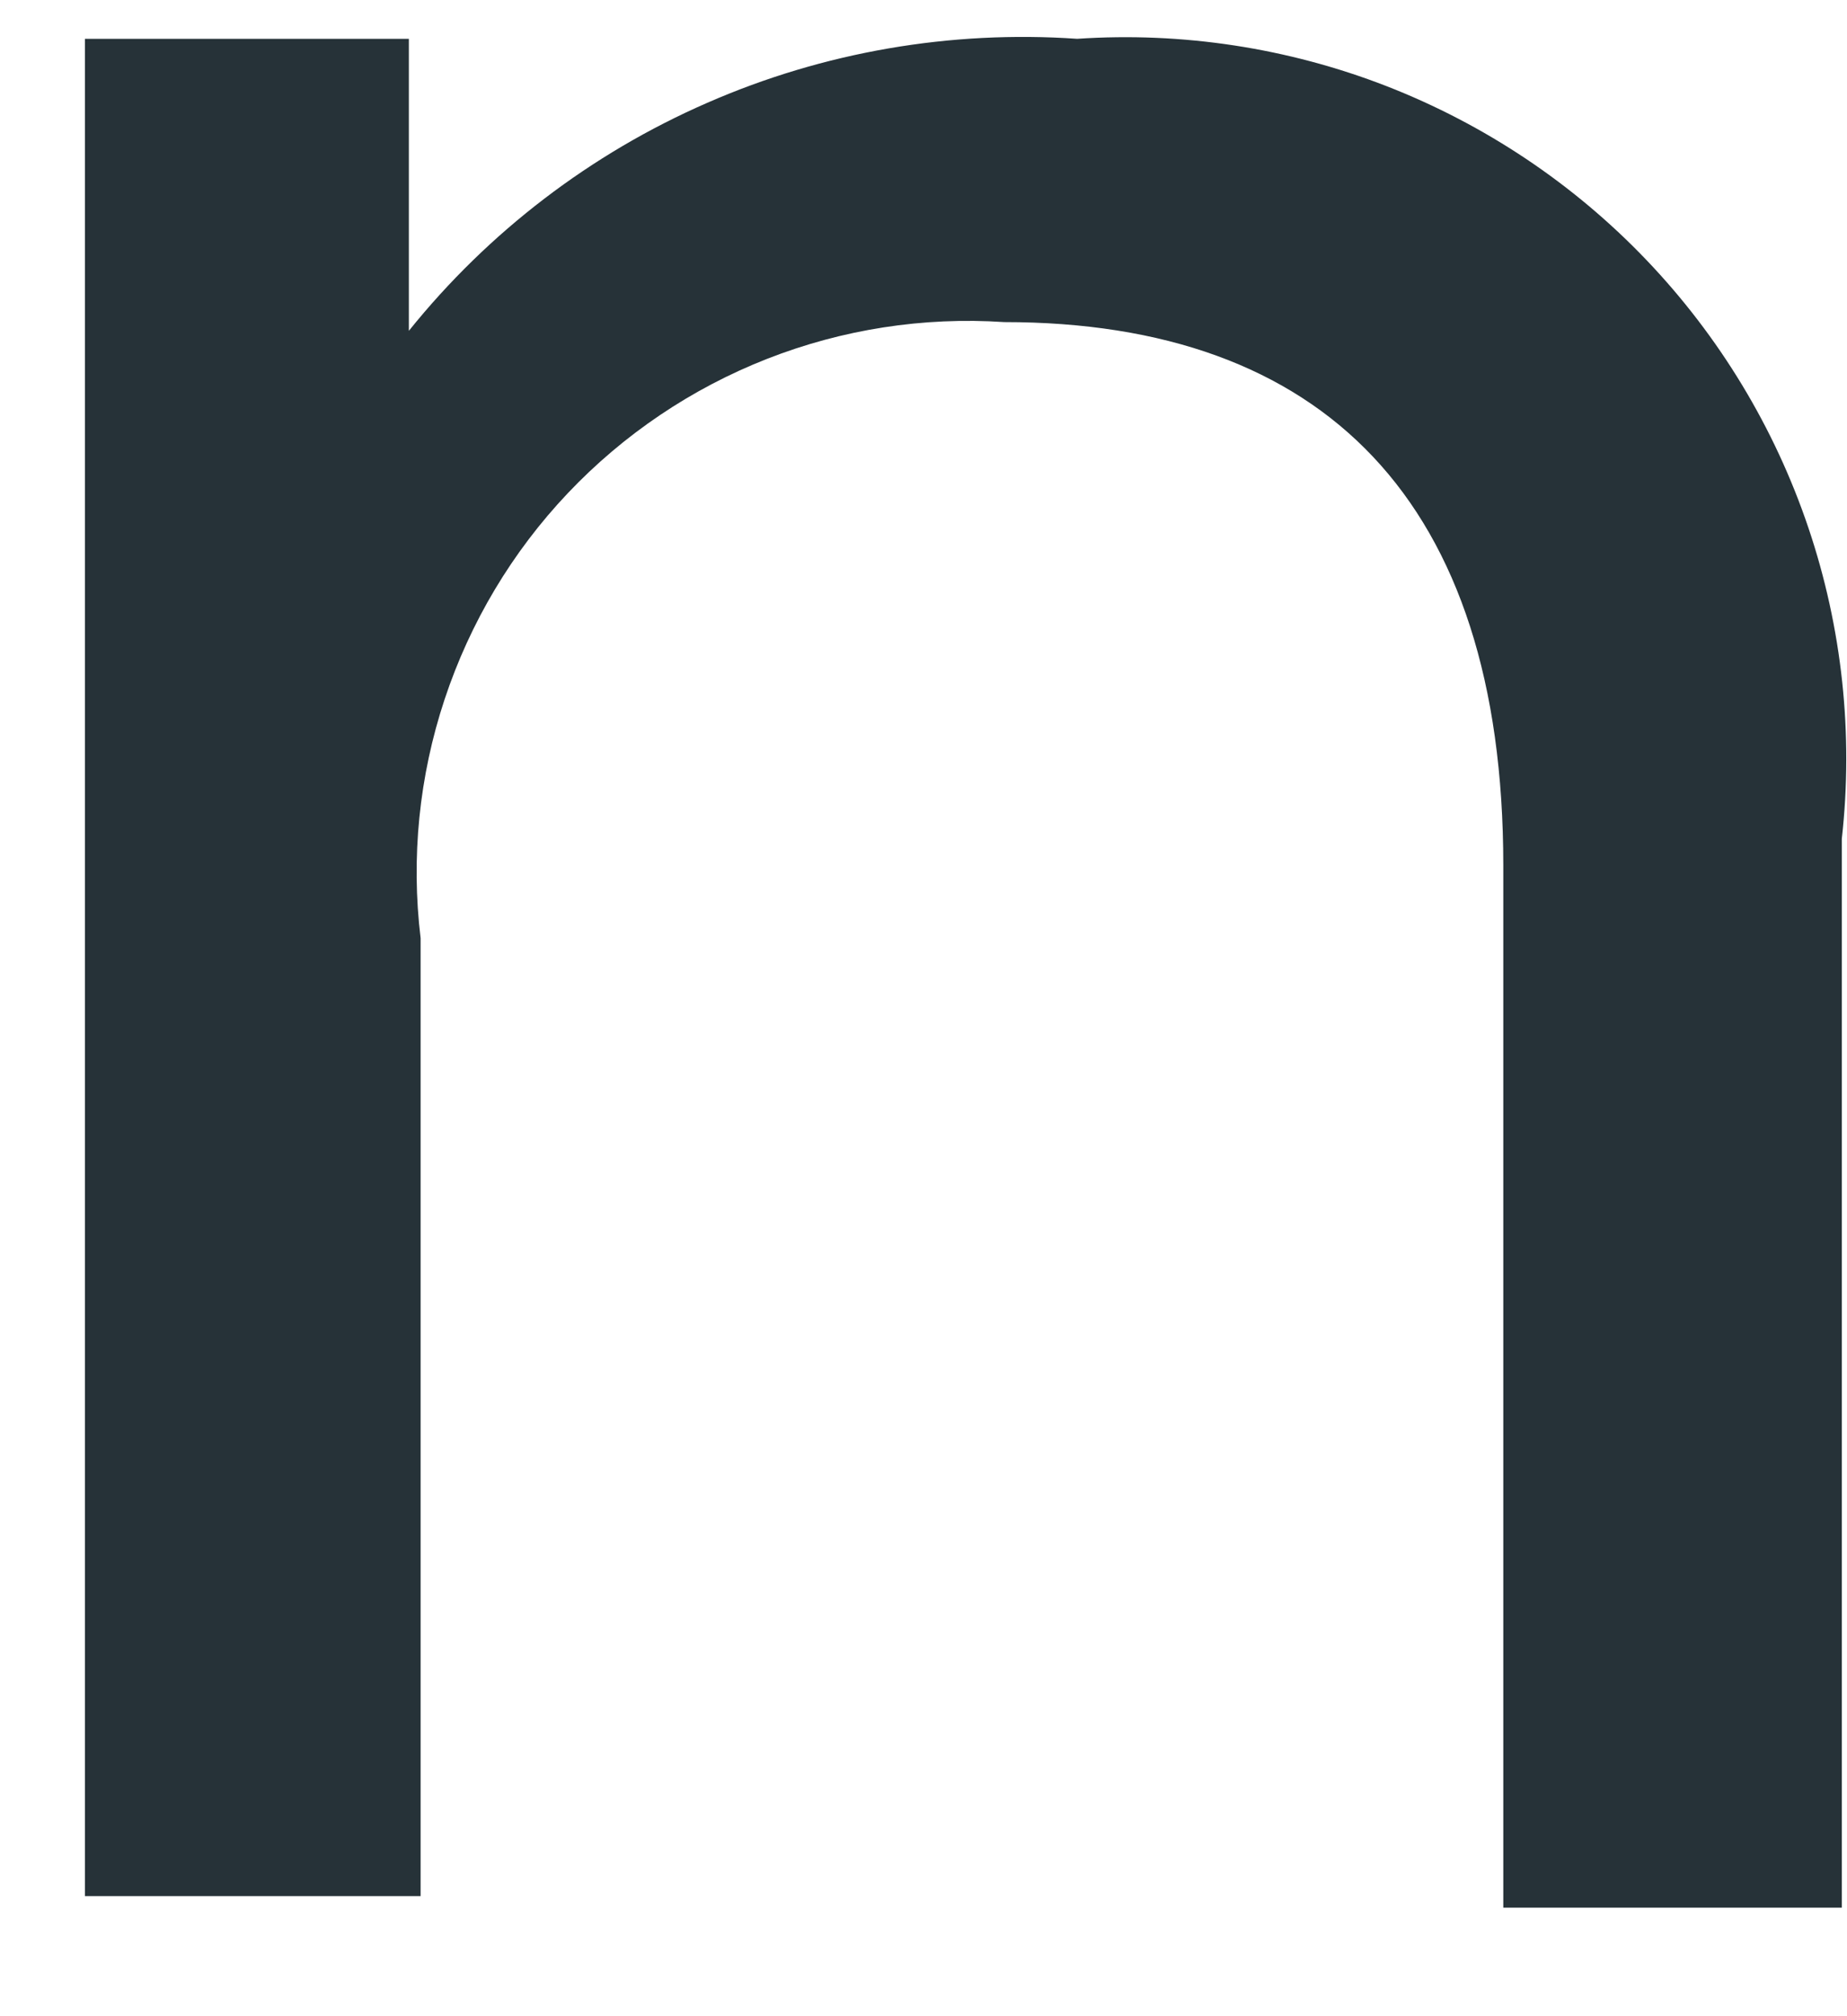 <?xml version="1.0" encoding="UTF-8" standalone="no"?><svg width='11' height='12' viewBox='0 0 11 12' fill='none' xmlns='http://www.w3.org/2000/svg'>
<path d='M10.969 4.993V11.354H8.953V5.15C8.953 2.977 7.875 1.917 5.981 1.917C5.499 1.885 5.017 1.96 4.568 2.136C4.119 2.312 3.714 2.585 3.382 2.935C3.05 3.285 2.8 3.704 2.648 4.162C2.496 4.62 2.447 5.105 2.505 5.584V11.285H0.506V0.231H2.435V1.969C2.909 1.38 3.519 0.914 4.212 0.612C4.905 0.309 5.661 0.179 6.415 0.231C7.042 0.189 7.671 0.285 8.256 0.512C8.842 0.74 9.371 1.093 9.805 1.547C10.24 2.002 10.569 2.546 10.77 3.141C10.971 3.736 11.039 4.369 10.969 4.993Z' fill='#263238'/>
</svg>

